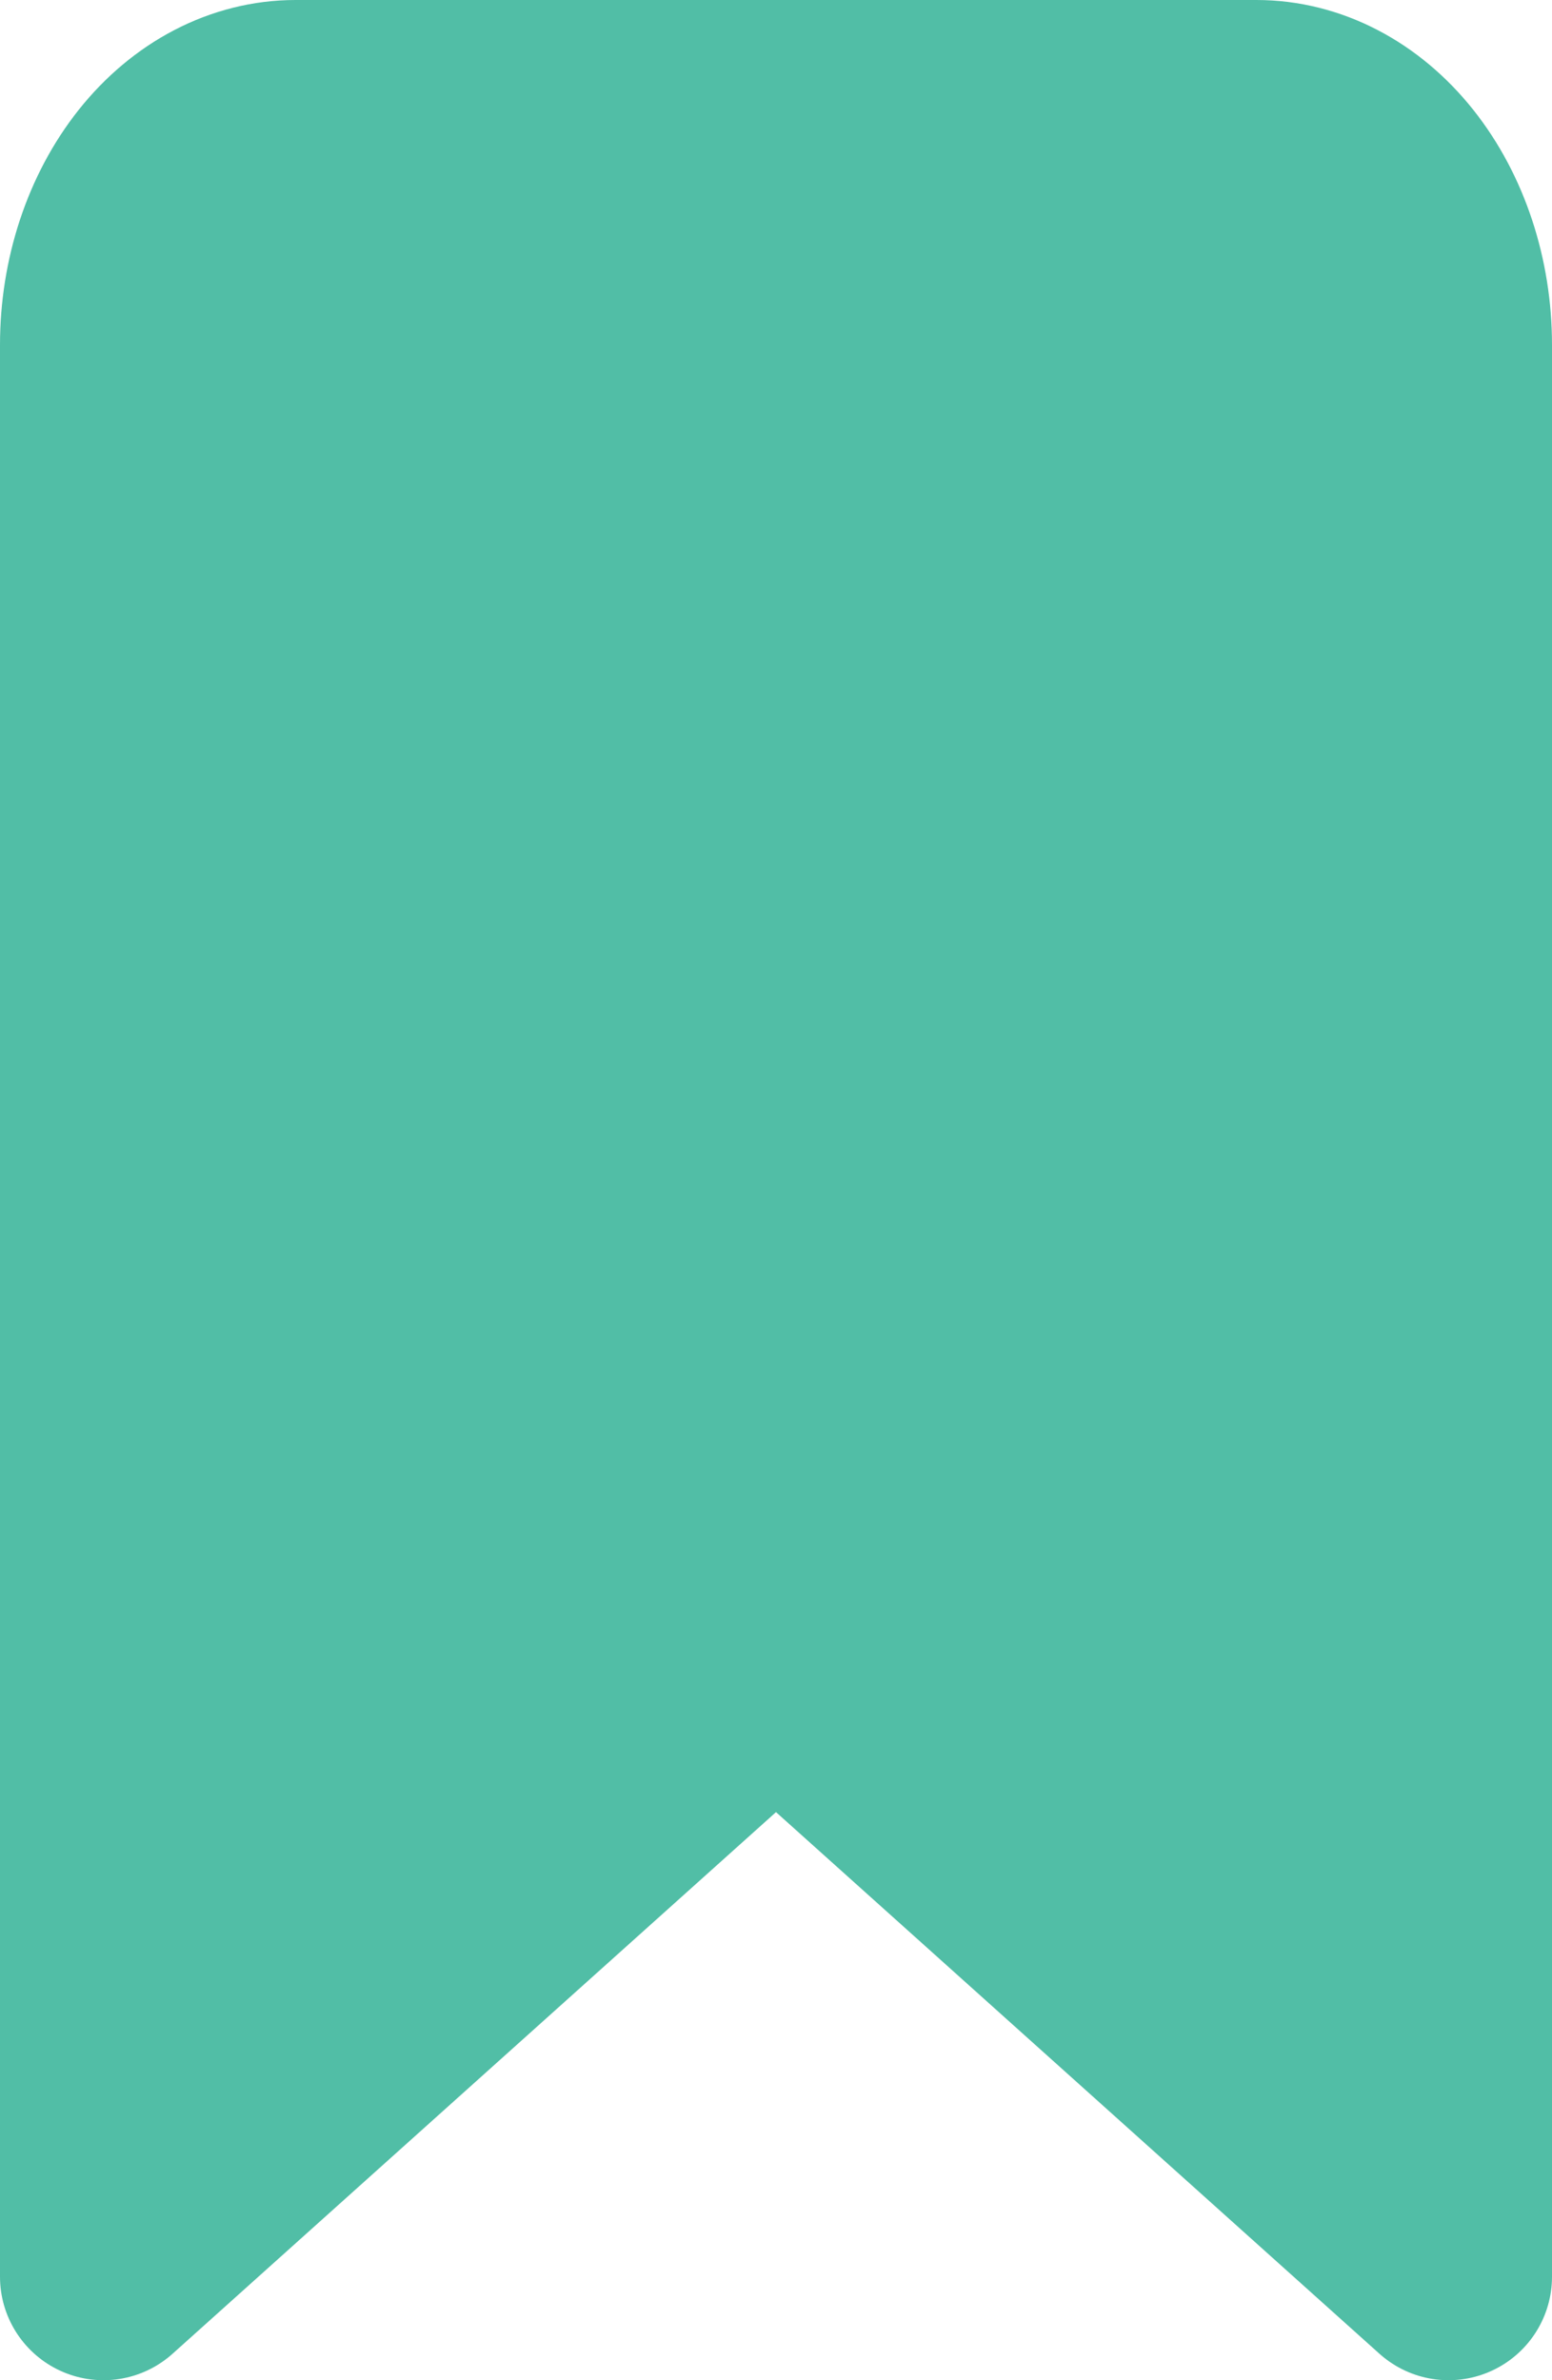 <svg xmlns="http://www.w3.org/2000/svg" width="15" height="23" viewBox="0 0 15 23" fill="none">
  <path d="M14 22L7.5 16.167L1 22V3.333C1 2.714 1.196 2.121 1.544 1.683C1.892 1.246 2.365 1 2.857 1H12.143C12.635 1 13.108 1.246 13.456 1.683C13.804 2.121 14 2.714 14 3.333V22Z" fill="#51BEA6" stroke="#51BEA6" stroke-width="2" stroke-linecap="round" stroke-linejoin="round"/>
</svg>